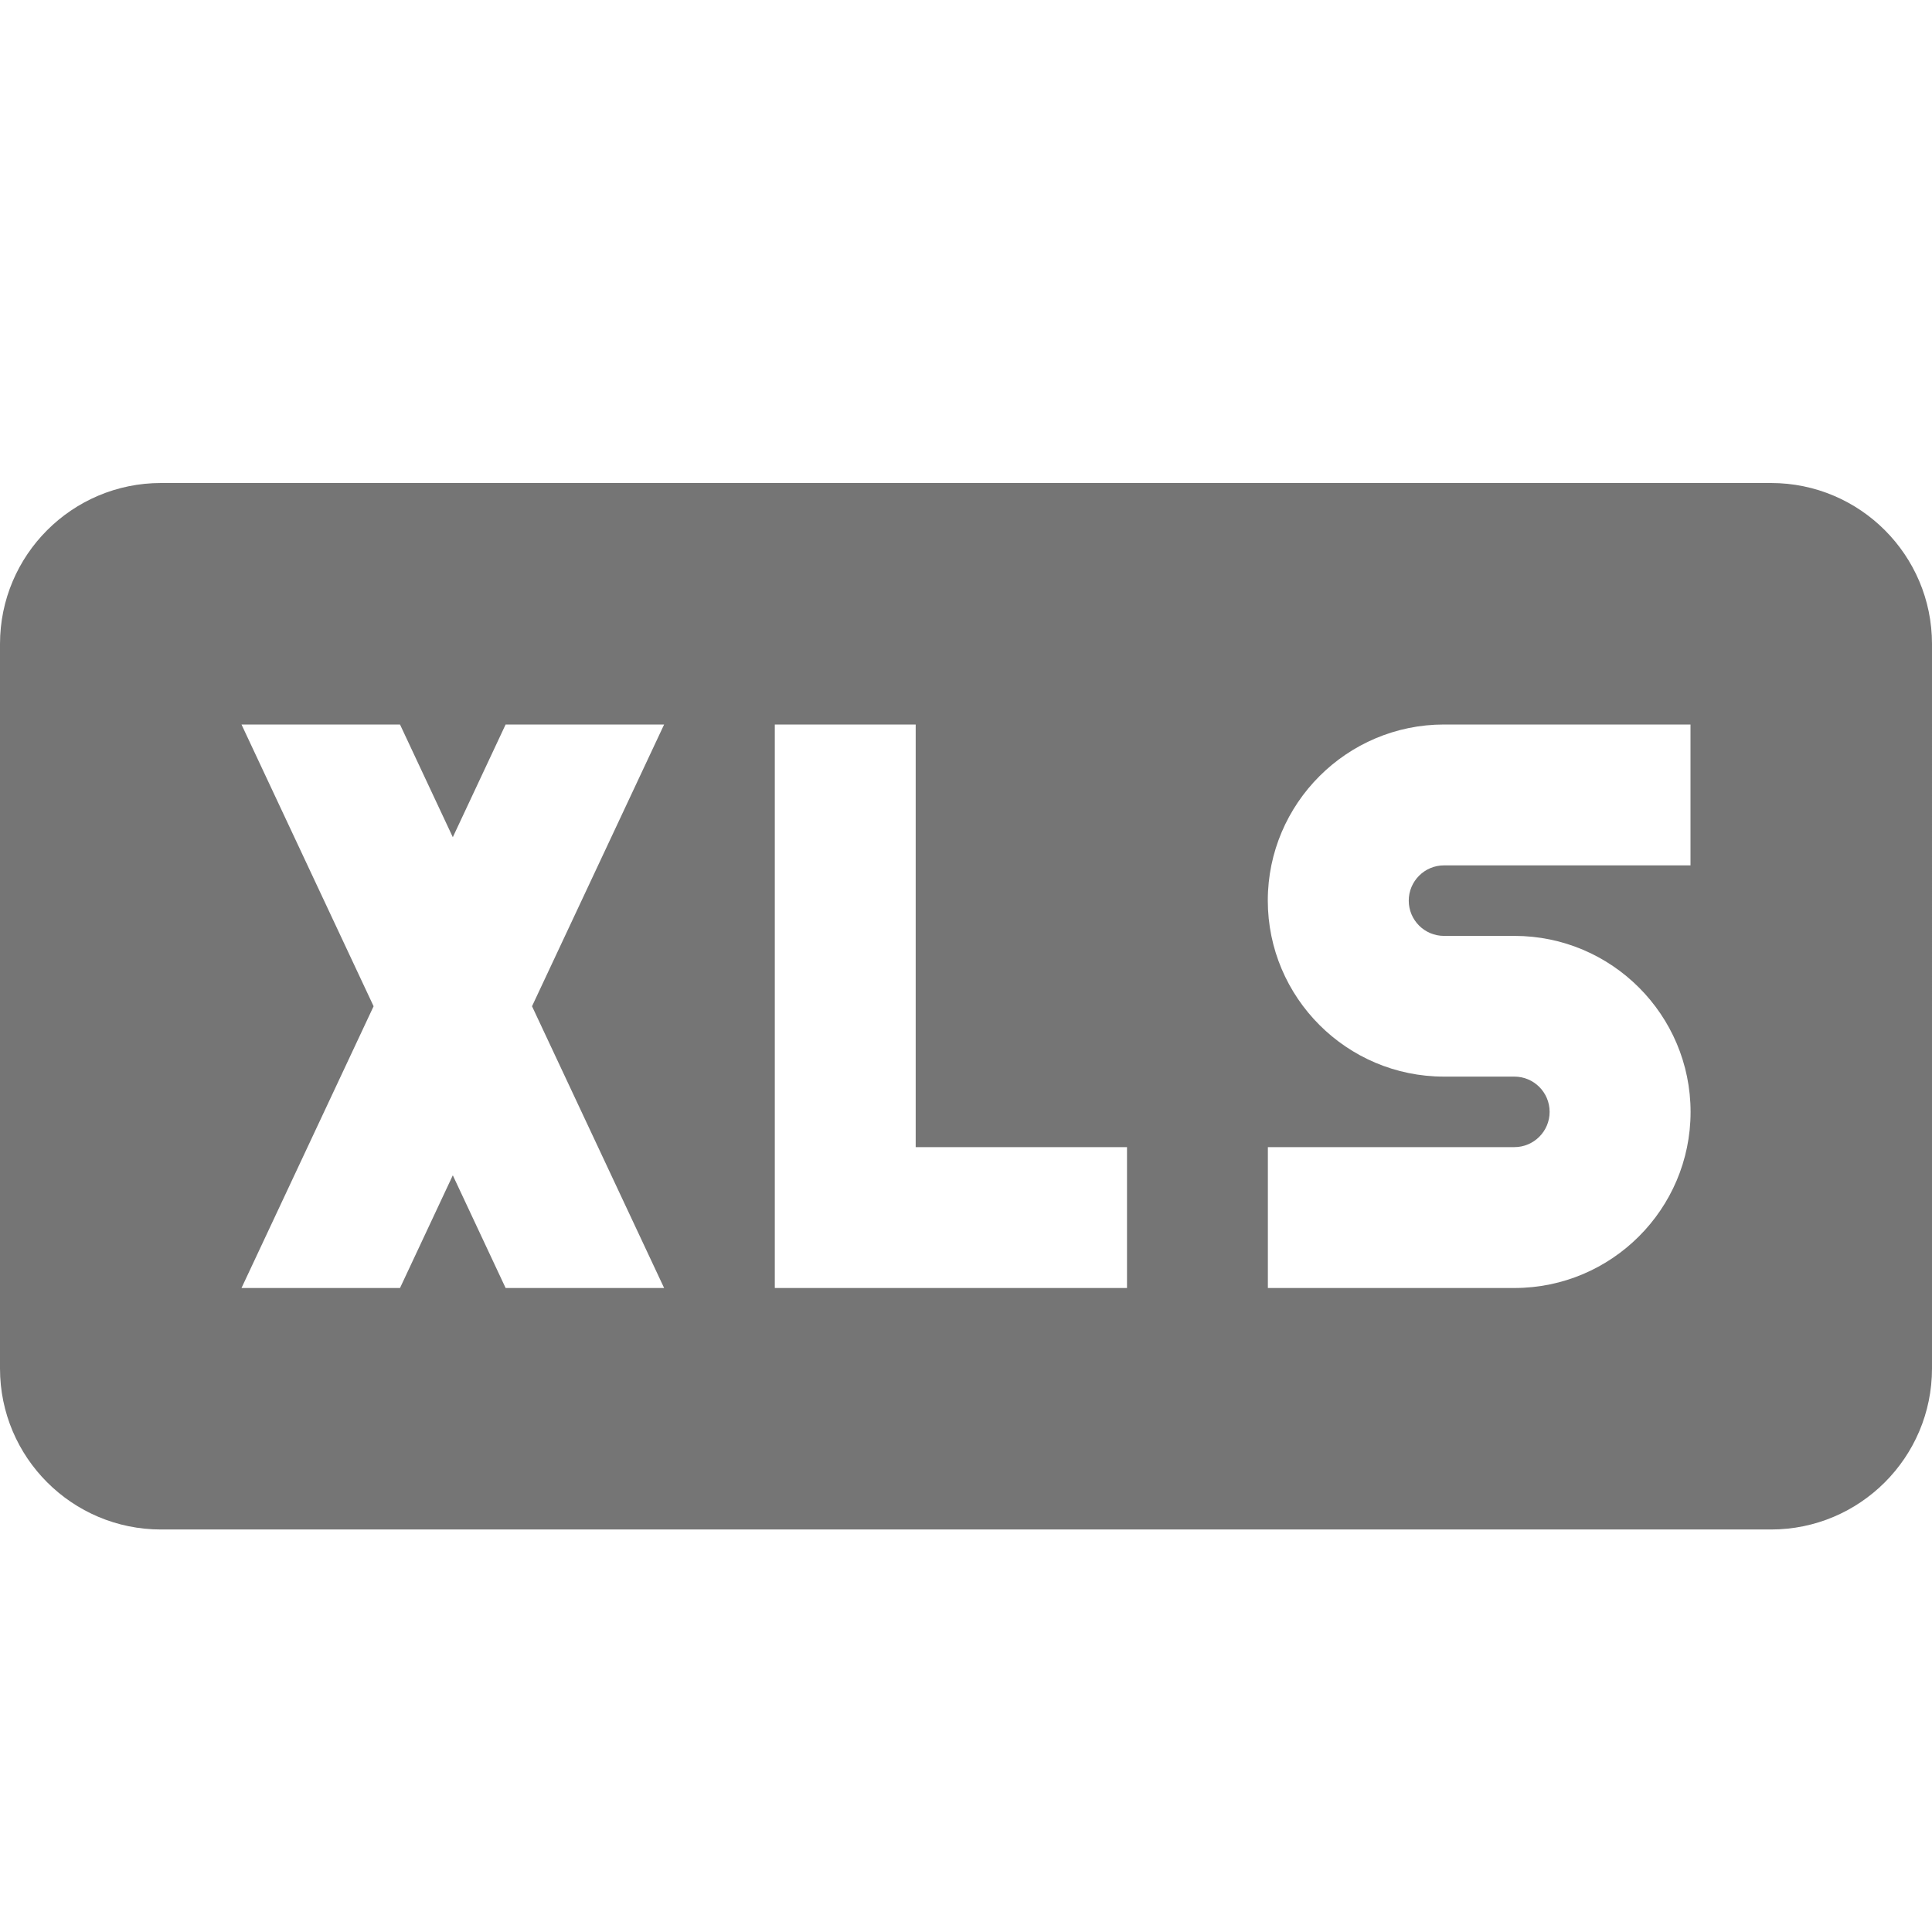 <?xml version="1.0" encoding="utf-8"?>
<!-- Generator: Adobe Illustrator 17.1.0, SVG Export Plug-In . SVG Version: 6.00 Build 0)  -->
<!DOCTYPE svg PUBLIC "-//W3C//DTD SVG 1.1//EN" "http://www.w3.org/Graphics/SVG/1.1/DTD/svg11.dtd">
<svg version="1.1" xmlns="http://www.w3.org/2000/svg" xmlns:xlink="http://www.w3.org/1999/xlink" x="0px" y="0px" width="24px"
	 height="24px" viewBox="0 0 24 24" enable-background="new 0 0 24 24" xml:space="preserve">
<g id="Frame_-_24px">
	<rect fill="none" width="24" height="24"/>
</g>
<g id="Filled_Icons">
	<path fill="#757575" d="M22,6H2C0.896,6,0,6.896,0,8v9c0,1.104,0.896,2,2,2h20c1.104,0,2-0.896,2-2V8C24,6.896,23.104,6,22,6z
		 M8.25,16H6.281l-0.656-1.4L4.969,16H3l1.641-3.5L3,9h1.969l0.656,1.4L6.281,9H8.25l-1.641,3.5L8.25,16z M14,16H9.625V9h1.75v5.25
		H14V16z M21,10.75h-3.062c-0.241,0-0.438,0.196-0.438,0.438s0.196,0.438,0.438,0.438h0.875c1.207,0,2.188,0.981,2.188,2.188
		C21,15.02,20.02,16,18.812,16H15.75v-1.75h3.062c0.241,0,0.438-0.196,0.438-0.438s-0.196-0.438-0.438-0.438h-0.875
		c-1.206,0-2.188-0.981-2.188-2.188C15.75,9.982,16.731,9,17.938,9H21V10.75z"/>
</g>
</svg>
